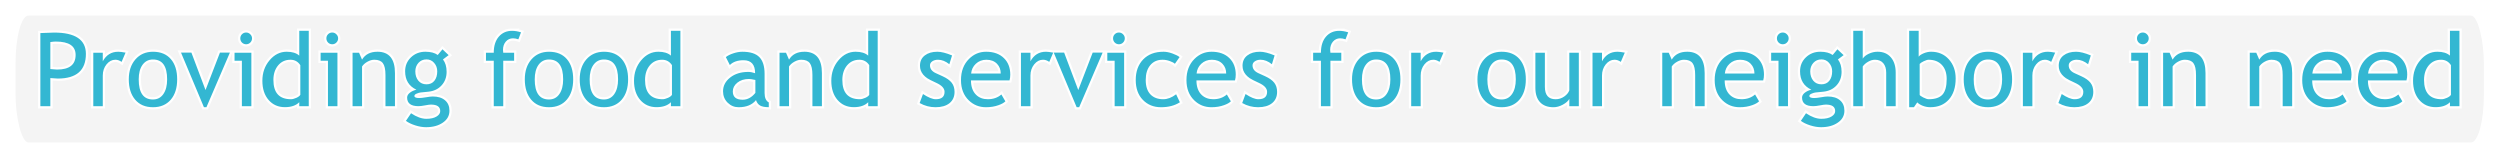 <svg version="1.1" viewBox="0 0 276 17.44" xmlns="http://www.w3.org/2000/svg">
 <defs>
  <filter id="filter2838" x="-.006" y="-.123" width="1.013" height="1.246" style="color-interpolation-filters:sRGB">
   <feGaussianBlur stdDeviation="0.716"/>
  </filter>
  <filter id="filter828" x="-.002" y="-.047" width="1.004" height="1.094" style="color-interpolation-filters:sRGB">
   <feGaussianBlur stdDeviation="0.208"/>
  </filter>
 </defs>
 <rect x="1.719" y="1.719" width="272.5" height="14.01" rx="1.427" ry="5.25" style="fill:#000000;filter:url(#filter2838);opacity:.212;stroke-width:1.071"/>
 <path d="m33.04 3.403v2.739c-0.316-0.287-0.779-0.43-1.389-0.43-0.731 0-1.362 0.314-1.891 0.943-0.529 0.625-0.794 1.38-0.794 2.265 0 0.882 0.23 1.588 0.689 2.117 0.459 0.529 1.058 0.794 1.797 0.794 0.695 0 1.224-0.182 1.588-0.546v0.436h1.047v-8.318zm23.5 0c-0.61 0-1.101 0.215-1.472 0.645-0.371 0.43-0.557 1.022-0.557 1.775h-0.86v0.882h0.86v5.022h1.047v-5.022h1.202v-0.882h-1.202c-0.018-0.107-0.027-0.21-0.027-0.309 0-0.371 0.103-0.678 0.308-0.92 0.209-0.242 0.474-0.364 0.794-0.364 0.184 0 0.382 0.037 0.595 0.11l0.292-0.771c-0.349-0.11-0.676-0.165-0.981-0.165zm17.53 0v2.739c-0.316-0.287-0.779-0.43-1.389-0.43-0.731 0-1.362 0.314-1.891 0.943-0.529 0.625-0.794 1.38-0.794 2.265 0 0.882 0.23 1.588 0.689 2.117 0.459 0.529 1.059 0.794 1.797 0.794 0.695 0 1.224-0.182 1.588-0.546v0.436h1.047v-8.318zm21.78 0v2.739c-0.316-0.287-0.779-0.43-1.389-0.43-0.731 0-1.361 0.314-1.89 0.943-0.529 0.625-0.794 1.38-0.794 2.265 0 0.882 0.23 1.588 0.689 2.117 0.459 0.529 1.058 0.794 1.797 0.794 0.695 0 1.224-0.182 1.588-0.546v0.436h1.047v-8.318zm52.01 0c-0.61 0-1.101 0.215-1.472 0.645s-0.557 1.022-0.557 1.775h-0.86v0.882h0.86v5.022h1.047v-5.022h1.201v-0.882h-1.201c-0.018-0.107-0.028-0.21-0.028-0.309 0-0.371 0.103-0.678 0.309-0.92 0.209-0.242 0.474-0.364 0.794-0.364 0.184 0 0.382 0.037 0.595 0.11l0.292-0.771c-0.349-0.11-0.676-0.165-0.981-0.165zm56.74 0v8.324h1.047v-4.388c0.136-0.198 0.33-0.371 0.584-0.518 0.257-0.151 0.513-0.226 0.766-0.226 0.393 0 0.698 0.127 0.915 0.38 0.217 0.254 0.325 0.601 0.325 1.042v3.71h1.047v-3.71c0-0.713-0.178-1.275-0.535-1.687-0.353-0.412-0.841-0.618-1.466-0.618-0.331 0-0.652 0.074-0.965 0.221-0.309 0.143-0.533 0.323-0.672 0.54v-3.07zm6.174 0v8.434h0.523l0.369-0.535c0.14 0.147 0.344 0.274 0.612 0.38 0.272 0.103 0.547 0.154 0.827 0.154 0.86 0 1.541-0.281 2.045-0.843 0.503-0.566 0.755-1.341 0.755-2.326 0-0.853-0.252-1.558-0.755-2.117-0.5-0.559-1.154-0.838-1.962-0.838-0.265 0-0.535 0.057-0.81 0.171-0.272 0.114-0.458 0.239-0.557 0.375v-2.855zm59.7 0v2.739c-0.316-0.287-0.779-0.43-1.389-0.43-0.731 0-1.361 0.314-1.89 0.943-0.529 0.625-0.794 1.38-0.794 2.265 0 0.882 0.23 1.588 0.689 2.117 0.459 0.529 1.058 0.794 1.797 0.794 0.695 0 1.224-0.182 1.588-0.546v0.436h1.047v-8.318zm-243.3 0.188c-0.18 0-0.333 0.062-0.458 0.187-0.125 0.125-0.187 0.278-0.187 0.458s0.062 0.334 0.187 0.463c0.129 0.125 0.281 0.187 0.458 0.187 0.18 0 0.332-0.062 0.457-0.187 0.129-0.129 0.193-0.283 0.193-0.463 0-0.176-0.064-0.327-0.193-0.452-0.125-0.129-0.277-0.193-0.457-0.193zm9.503 0c-0.18 0-0.332 0.062-0.457 0.187-0.125 0.125-0.188 0.278-0.188 0.458s0.063 0.334 0.188 0.463c0.129 0.125 0.281 0.187 0.457 0.187 0.18 0 0.332-0.062 0.457-0.187 0.129-0.129 0.193-0.283 0.193-0.463 0-0.176-0.065-0.327-0.193-0.452-0.125-0.129-0.277-0.193-0.457-0.193zm86.85 0c-0.18 0-0.332 0.062-0.457 0.187-0.125 0.125-0.188 0.278-0.188 0.458s0.063 0.334 0.188 0.463c0.129 0.125 0.281 0.187 0.457 0.187 0.18 0 0.332-0.062 0.457-0.187 0.129-0.129 0.193-0.283 0.193-0.463 0-0.176-0.065-0.327-0.193-0.452-0.125-0.129-0.277-0.193-0.457-0.193zm73.29 0c-0.18 0-0.332 0.062-0.457 0.187s-0.188 0.278-0.188 0.458 0.063 0.334 0.188 0.463c0.129 0.125 0.281 0.187 0.457 0.187 0.18 0 0.332-0.062 0.457-0.187 0.129-0.129 0.193-0.283 0.193-0.463 0-0.176-0.065-0.327-0.193-0.452-0.125-0.129-0.277-0.193-0.457-0.193zm39.75 0c-0.18 0-0.332 0.062-0.457 0.187-0.125 0.125-0.188 0.278-0.188 0.458s0.063 0.334 0.188 0.463c0.129 0.125 0.281 0.187 0.457 0.187 0.18 0 0.332-0.062 0.457-0.187 0.129-0.129 0.193-0.283 0.193-0.463 0-0.176-0.065-0.327-0.193-0.452-0.125-0.129-0.277-0.193-0.457-0.193zm-230.6 0.005c-0.173 0-0.676 0.019-1.511 0.055v8.075h1.102v-3.109c0.419 0.037 0.691 0.055 0.816 0.055 2.073 0 3.109-0.907 3.109-2.723 0-1.569-1.172-2.354-3.517-2.354zm0.193 0.992c1.459 0 2.188 0.493 2.188 1.477 0 1.077-0.683 1.615-2.051 1.615-0.026 0-0.272-0.018-0.739-0.055v-2.982c0.254-0.037 0.454-0.055 0.601-0.055zm42.69 0.855-0.523 0.628c-0.327-0.239-0.781-0.359-1.362-0.359-0.632 0-1.163 0.206-1.593 0.618s-0.645 0.926-0.645 1.544c0 0.963 0.415 1.639 1.245 2.028-0.29 0.07-0.534 0.184-0.733 0.342-0.195 0.158-0.292 0.334-0.292 0.529 0 0.632 0.419 0.948 1.257 0.948 0.173 0 0.414-0.03 0.722-0.088 0.309-0.059 0.522-0.088 0.639-0.088 0.691 0 1.036 0.238 1.036 0.716 0 0.242-0.138 0.445-0.413 0.607-0.272 0.165-0.645 0.248-1.119 0.248-0.514 0-1.077-0.204-1.687-0.612l-0.568 0.838c0.257 0.195 0.598 0.36 1.02 0.496 0.423 0.136 0.825 0.204 1.207 0.204 0.746 0 1.361-0.167 1.846-0.502 0.489-0.334 0.733-0.773 0.733-1.317 0-0.492-0.164-0.877-0.491-1.152-0.323-0.279-0.775-0.419-1.356-0.419-0.162 0-0.41 0.029-0.744 0.088-0.334 0.055-0.58 0.083-0.739 0.083-0.36 0-0.54-0.075-0.54-0.226 0-0.11 0.086-0.198 0.259-0.265 0.173-0.07 0.31-0.11 0.413-0.121l0.866-0.088c0.603-0.059 1.089-0.29 1.46-0.695 0.371-0.404 0.557-0.904 0.557-1.5 0-0.562-0.134-1.018-0.403-1.367l0.628-0.474zm154 0-0.524 0.628c-0.327-0.239-0.78-0.359-1.361-0.359-0.632 0-1.163 0.206-1.593 0.618s-0.645 0.926-0.645 1.544c0 0.963 0.415 1.639 1.246 2.028-0.29 0.07-0.535 0.184-0.733 0.342-0.195 0.158-0.292 0.334-0.292 0.529 0 0.632 0.419 0.948 1.257 0.948 0.173 0 0.413-0.03 0.722-0.088s0.522-0.088 0.639-0.088c0.691 0 1.037 0.238 1.037 0.716 0 0.242-0.138 0.445-0.413 0.607-0.272 0.165-0.645 0.248-1.119 0.248-0.514 0-1.077-0.204-1.687-0.612l-0.567 0.838c0.257 0.195 0.597 0.36 1.02 0.496 0.423 0.136 0.825 0.204 1.207 0.204 0.746 0 1.361-0.167 1.846-0.502 0.489-0.334 0.733-0.773 0.733-1.317 0-0.492-0.163-0.877-0.49-1.152-0.323-0.279-0.775-0.419-1.356-0.419-0.162 0-0.41 0.029-0.744 0.088-0.334 0.055-0.581 0.083-0.739 0.083-0.36 0-0.54-0.075-0.54-0.226 0-0.11 0.086-0.198 0.259-0.265 0.173-0.07 0.31-0.11 0.413-0.121l0.866-0.088c0.603-0.059 1.09-0.29 1.461-0.695 0.371-0.404 0.557-0.904 0.557-1.5 0-0.562-0.134-1.018-0.403-1.367l0.628-0.474zm-189.8 0.27c-0.753 0-1.321 0.351-1.703 1.053v-0.943h-1.047v5.904h1.047v-3.385c0-0.481 0.138-0.893 0.413-1.235 0.279-0.342 0.605-0.513 0.976-0.513 0.232 0 0.462 0.079 0.689 0.237l0.435-1.02c-0.353-0.066-0.623-0.099-0.81-0.099zm3.842 0c-0.801 0-1.448 0.281-1.94 0.843-0.489 0.559-0.733 1.294-0.733 2.205 0 0.941 0.235 1.688 0.705 2.243 0.47 0.555 1.126 0.833 1.968 0.833 0.823 0 1.474-0.274 1.951-0.821 0.478-0.551 0.717-1.303 0.717-2.255 0-0.955-0.234-1.702-0.7-2.238-0.467-0.54-1.123-0.81-1.968-0.81zm24.77 0c-0.783 0-1.347 0.291-1.692 0.871l-0.331-0.761h-0.716v5.904h1.047v-4.388c0.14-0.209 0.34-0.386 0.601-0.529s0.511-0.215 0.75-0.215c0.445 0 0.76 0.127 0.948 0.38 0.191 0.25 0.287 0.689 0.287 1.317v3.434h1.047v-3.655c0-1.573-0.647-2.36-1.94-2.36zm18.95 0c-0.801 0-1.448 0.281-1.94 0.843-0.489 0.559-0.733 1.294-0.733 2.205 0 0.941 0.235 1.688 0.705 2.243 0.47 0.555 1.126 0.833 1.968 0.833 0.823 0 1.474-0.274 1.951-0.821 0.478-0.551 0.717-1.303 0.717-2.255 0-0.955-0.234-1.702-0.7-2.238-0.467-0.54-1.123-0.81-1.968-0.81zm6.063 0c-0.801 0-1.448 0.281-1.94 0.843-0.489 0.559-0.733 1.294-0.733 2.205 0 0.941 0.235 1.688 0.705 2.243 0.47 0.555 1.126 0.833 1.968 0.833 0.823 0 1.474-0.274 1.951-0.821 0.478-0.551 0.717-1.303 0.717-2.255 0-0.955-0.234-1.702-0.7-2.238-0.467-0.54-1.123-0.81-1.968-0.81zm15.29 0c-0.32 0-0.656 0.059-1.009 0.177-0.349 0.114-0.623 0.252-0.822 0.413l0.441 0.876c0.353-0.353 0.856-0.529 1.51-0.529 0.853 0 1.279 0.477 1.279 1.433-0.279-0.096-0.529-0.143-0.75-0.143-0.812 0-1.481 0.207-2.006 0.623-0.522 0.412-0.783 0.917-0.783 1.516 0 0.5 0.169 0.919 0.507 1.257 0.342 0.334 0.744 0.502 1.207 0.502 0.864 0 1.505-0.263 1.924-0.788 0.092 0.279 0.243 0.479 0.452 0.601 0.213 0.121 0.533 0.182 0.959 0.182v-0.523c-0.309-0.173-0.463-0.518-0.463-1.036v-2.117c0-0.849-0.195-1.468-0.585-1.858-0.386-0.39-1.007-0.585-1.863-0.585zm6.835 0c-0.783 0-1.346 0.291-1.692 0.871l-0.331-0.761h-0.717v5.904h1.047v-4.388c0.14-0.209 0.34-0.386 0.601-0.529s0.511-0.215 0.75-0.215c0.445 0 0.761 0.127 0.948 0.38 0.191 0.25 0.286 0.689 0.286 1.317v3.434h1.047v-3.655c0-1.573-0.647-2.36-1.94-2.36zm14.68 0c-0.57 0-1.031 0.136-1.384 0.408-0.353 0.272-0.529 0.65-0.529 1.135 0 0.187 0.03 0.364 0.088 0.529 0.062 0.162 0.154 0.316 0.275 0.463 0.125 0.143 0.27 0.272 0.436 0.386 0.169 0.114 0.494 0.281 0.976 0.501 0.625 0.279 0.937 0.614 0.937 1.004 0 0.544-0.323 0.816-0.97 0.816-0.356 0-0.827-0.191-1.411-0.573l-0.369 0.992c0.547 0.309 1.132 0.463 1.753 0.463 0.658 0 1.172-0.149 1.543-0.447 0.371-0.301 0.557-0.717 0.557-1.246 0-0.404-0.105-0.741-0.314-1.009s-0.544-0.507-1.004-0.716l-0.749-0.342c-0.43-0.195-0.645-0.481-0.645-0.86 0-0.18 0.084-0.329 0.253-0.447 0.173-0.118 0.384-0.176 0.634-0.176 0.419 0 0.836 0.165 1.251 0.496l0.298-0.97c-0.654-0.272-1.196-0.408-1.626-0.408zm5.38 0c-0.724 0-1.35 0.263-1.879 0.789-0.592 0.588-0.887 1.369-0.887 2.342 0 0.937 0.288 1.683 0.865 2.238 0.518 0.503 1.149 0.755 1.891 0.755 0.514 0 0.981-0.077 1.4-0.232 0.334-0.118 0.582-0.257 0.744-0.419l-0.441-0.755c-0.401 0.349-0.9 0.523-1.499 0.523-0.525 0-0.955-0.161-1.29-0.485-0.379-0.371-0.568-0.902-0.568-1.593h4.256c0.055-0.195 0.083-0.408 0.083-0.639 0-0.753-0.232-1.358-0.695-1.814-0.478-0.474-1.138-0.711-1.979-0.711zm6.604 0c-0.753 0-1.321 0.351-1.703 1.053v-0.943h-1.047v5.904h1.047v-3.385c0-0.481 0.138-0.893 0.413-1.235 0.279-0.342 0.605-0.513 0.976-0.513 0.232 0 0.461 0.079 0.689 0.237l0.436-1.02c-0.353-0.066-0.623-0.099-0.81-0.099zm12.98 0c-0.948 0-1.696 0.285-2.243 0.855-0.544 0.57-0.816 1.325-0.816 2.265 0 0.922 0.263 1.653 0.788 2.194 0.525 0.54 1.191 0.81 1.996 0.81 0.831 0 1.527-0.182 2.089-0.546l-0.413-0.882c-0.478 0.364-0.952 0.546-1.422 0.546-0.606 0-1.08-0.18-1.422-0.54-0.342-0.364-0.513-0.891-0.513-1.582 0-0.695 0.167-1.24 0.502-1.637 0.334-0.401 0.786-0.601 1.356-0.601 0.261 0 0.525 0.048 0.794 0.143 0.272 0.096 0.461 0.197 0.568 0.303l0.518-0.739c-0.169-0.136-0.432-0.268-0.788-0.397-0.356-0.129-0.687-0.193-0.992-0.193zm5.308 0c-0.724 0-1.35 0.263-1.879 0.789-0.592 0.588-0.888 1.369-0.888 2.342 0 0.937 0.289 1.683 0.866 2.238 0.518 0.503 1.149 0.755 1.891 0.755 0.514 0 0.981-0.077 1.4-0.232 0.334-0.118 0.582-0.257 0.744-0.419l-0.441-0.755c-0.401 0.349-0.901 0.523-1.5 0.523-0.525 0-0.955-0.161-1.29-0.485-0.379-0.371-0.567-0.902-0.567-1.593h4.255c0.055-0.195 0.083-0.408 0.083-0.639 0-0.753-0.232-1.358-0.695-1.814-0.478-0.474-1.137-0.711-1.979-0.711zm5.336 0c-0.57 0-1.031 0.136-1.383 0.408-0.353 0.272-0.529 0.65-0.529 1.135 0 0.187 0.03 0.364 0.088 0.529 0.062 0.162 0.154 0.316 0.275 0.463 0.125 0.143 0.27 0.272 0.436 0.386 0.169 0.114 0.494 0.281 0.976 0.501 0.625 0.279 0.937 0.614 0.937 1.004 0 0.544-0.323 0.816-0.97 0.816-0.356 0-0.827-0.191-1.411-0.573l-0.369 0.992c0.547 0.309 1.132 0.463 1.753 0.463 0.658 0 1.172-0.149 1.544-0.447 0.371-0.301 0.557-0.717 0.557-1.246 0-0.404-0.105-0.741-0.314-1.009s-0.544-0.507-1.003-0.716l-0.75-0.342c-0.43-0.195-0.645-0.481-0.645-0.86 0-0.18 0.085-0.329 0.254-0.447 0.173-0.118 0.384-0.176 0.634-0.176 0.419 0 0.836 0.165 1.251 0.496l0.298-0.97c-0.654-0.272-1.196-0.408-1.626-0.408zm12.85 0c-0.801 0-1.448 0.281-1.94 0.843-0.489 0.559-0.733 1.294-0.733 2.205 0 0.941 0.235 1.688 0.705 2.243s1.126 0.833 1.968 0.833c0.823 0 1.474-0.274 1.951-0.821 0.478-0.551 0.717-1.303 0.717-2.255 0-0.955-0.234-1.702-0.7-2.238-0.467-0.54-1.123-0.81-1.968-0.81zm6.609 0c-0.753 0-1.321 0.351-1.703 1.053v-0.943h-1.047v5.904h1.047v-3.385c0-0.481 0.138-0.893 0.413-1.235 0.279-0.342 0.605-0.513 0.976-0.513 0.232 0 0.461 0.079 0.689 0.237l0.436-1.02c-0.353-0.066-0.623-0.099-0.81-0.099zm7.237 0c-0.801 0-1.448 0.281-1.94 0.843-0.489 0.559-0.733 1.294-0.733 2.205 0 0.941 0.235 1.688 0.705 2.243s1.126 0.833 1.968 0.833c0.823 0 1.474-0.274 1.951-0.821 0.478-0.551 0.717-1.303 0.717-2.255 0-0.955-0.234-1.702-0.7-2.238-0.467-0.54-1.123-0.81-1.968-0.81zm12.78 0c-0.753 0-1.321 0.351-1.703 1.053v-0.943h-1.047v5.904h1.047v-3.385c0-0.481 0.138-0.893 0.413-1.235 0.279-0.342 0.605-0.513 0.976-0.513 0.232 0 0.461 0.079 0.689 0.237l0.436-1.02c-0.353-0.066-0.623-0.099-0.81-0.099zm7.689 0c-0.783 0-1.347 0.291-1.692 0.871l-0.331-0.761h-0.716v5.904h1.047v-4.388c0.14-0.209 0.34-0.386 0.601-0.529s0.511-0.215 0.75-0.215c0.445 0 0.76 0.127 0.948 0.38 0.191 0.25 0.287 0.689 0.287 1.317v3.434h1.047v-3.655c0-1.573-0.647-2.36-1.94-2.36zm5.815 0c-0.724 0-1.35 0.263-1.879 0.789-0.592 0.588-0.887 1.369-0.887 2.342 0 0.937 0.288 1.683 0.865 2.238 0.518 0.503 1.149 0.755 1.891 0.755 0.514 0 0.981-0.077 1.4-0.232 0.334-0.118 0.582-0.257 0.744-0.419l-0.441-0.755c-0.401 0.349-0.9 0.523-1.499 0.523-0.525 0-0.955-0.161-1.29-0.485-0.379-0.371-0.568-0.902-0.568-1.593h4.256c0.055-0.195 0.083-0.408 0.083-0.639 0-0.753-0.232-1.358-0.695-1.814-0.478-0.474-1.138-0.711-1.979-0.711zm27.4 0c-0.801 0-1.448 0.281-1.94 0.843-0.489 0.559-0.733 1.294-0.733 2.205 0 0.941 0.235 1.688 0.705 2.243s1.126 0.833 1.968 0.833c0.823 0 1.474-0.274 1.951-0.821 0.478-0.551 0.717-1.303 0.717-2.255 0-0.955-0.234-1.702-0.7-2.238-0.467-0.54-1.123-0.81-1.968-0.81zm6.609 0c-0.753 0-1.321 0.351-1.703 1.053v-0.943h-1.047v5.904h1.047v-3.385c0-0.481 0.138-0.893 0.413-1.235 0.279-0.342 0.605-0.513 0.976-0.513 0.232 0 0.461 0.079 0.689 0.237l0.436-1.02c-0.353-0.066-0.623-0.099-0.81-0.099zm3.12 0c-0.57 0-1.031 0.136-1.383 0.408-0.353 0.272-0.529 0.65-0.529 1.135 0 0.187 0.029 0.364 0.088 0.529 0.062 0.162 0.155 0.316 0.276 0.463 0.125 0.143 0.27 0.272 0.435 0.386 0.169 0.114 0.494 0.281 0.976 0.501 0.625 0.279 0.937 0.614 0.937 1.004 0 0.544-0.324 0.816-0.971 0.816-0.356 0-0.827-0.191-1.411-0.573l-0.369 0.992c0.547 0.309 1.132 0.463 1.753 0.463 0.658 0 1.172-0.149 1.544-0.447 0.371-0.301 0.557-0.717 0.557-1.246 0-0.404-0.105-0.741-0.314-1.009s-0.544-0.507-1.003-0.716l-0.75-0.342c-0.43-0.195-0.645-0.481-0.645-0.86 0-0.18 0.085-0.329 0.254-0.447 0.173-0.118 0.384-0.176 0.634-0.176 0.419 0 0.836 0.165 1.252 0.496l0.298-0.97c-0.654-0.272-1.196-0.408-1.626-0.408zm12.35 0c-0.783 0-1.347 0.291-1.692 0.871l-0.331-0.761h-0.716v5.904h1.047v-4.388c0.14-0.209 0.34-0.386 0.601-0.529s0.511-0.215 0.75-0.215c0.445 0 0.76 0.127 0.948 0.38 0.191 0.25 0.287 0.689 0.287 1.317v3.434h1.047v-3.655c0-1.573-0.647-2.36-1.94-2.36zm9.569 0c-0.783 0-1.346 0.291-1.692 0.871l-0.331-0.761h-0.717v5.904h1.047v-4.388c0.14-0.209 0.34-0.386 0.601-0.529s0.511-0.215 0.75-0.215c0.445 0 0.761 0.127 0.948 0.38 0.191 0.25 0.286 0.689 0.286 1.317v3.434h1.047v-3.655c0-1.573-0.647-2.36-1.94-2.36zm5.816 0c-0.724 0-1.351 0.263-1.88 0.789-0.592 0.588-0.887 1.369-0.887 2.342 0 0.937 0.289 1.683 0.866 2.238 0.518 0.503 1.148 0.755 1.89 0.755 0.514 0 0.982-0.077 1.4-0.232 0.334-0.118 0.582-0.257 0.744-0.419l-0.441-0.755c-0.401 0.349-0.9 0.523-1.499 0.523-0.525 0-0.955-0.161-1.29-0.485-0.379-0.371-0.568-0.902-0.568-1.593h4.256c0.055-0.195 0.083-0.408 0.083-0.639 0-0.753-0.232-1.358-0.695-1.814-0.478-0.474-1.137-0.711-1.979-0.711zm6.152 0c-0.724 0-1.351 0.263-1.88 0.789-0.592 0.588-0.887 1.369-0.887 2.342 0 0.937 0.289 1.683 0.866 2.238 0.518 0.503 1.148 0.755 1.89 0.755 0.514 0 0.982-0.077 1.4-0.232 0.334-0.118 0.582-0.257 0.744-0.419l-0.441-0.755c-0.401 0.349-0.9 0.523-1.499 0.523-0.525 0-0.955-0.161-1.29-0.485-0.379-0.371-0.568-0.902-0.568-1.593h4.256c0.055-0.195 0.083-0.408 0.083-0.639 0-0.753-0.232-1.358-0.695-1.814-0.478-0.474-1.137-0.711-1.979-0.711zm-243.1 0.094 2.53 6.03h0.275l2.591-6.03h-1.097l-1.593 4.134-1.56-4.134zm96.35 0 2.53 6.03h0.275l2.591-6.03h-1.097l-1.593 4.134-1.56-4.134zm-90.44 0.017v0.882h0.81v5.022h1.047v-5.904zm9.503 0v0.882h0.81v5.022h1.047v-5.904zm86.85 0v0.882h0.81v5.022h1.047v-5.904zm47.26 0v3.875c0 0.683 0.171 1.211 0.513 1.582 0.345 0.371 0.842 0.557 1.488 0.557 0.338 0 0.683-0.096 1.036-0.287 0.356-0.195 0.594-0.408 0.711-0.639v0.816h1.047v-5.904h-1.047v4.145c-0.092 0.261-0.281 0.49-0.567 0.689s-0.603 0.298-0.948 0.298c-0.79 0-1.185-0.456-1.185-1.367v-3.765zm26.03 0v0.882h0.81v5.022h1.047v-5.904zm39.75 0v0.882h0.81v5.022h1.047v-5.904zm-188.2 0.733c0.338 0 0.619 0.129 0.843 0.386 0.228 0.257 0.342 0.569 0.342 0.937 0 0.426-0.105 0.772-0.314 1.037-0.209 0.261-0.5 0.391-0.871 0.391-0.379 0-0.68-0.134-0.904-0.403-0.221-0.272-0.331-0.614-0.331-1.025 0-0.367 0.114-0.68 0.342-0.937 0.232-0.257 0.529-0.386 0.893-0.386zm154 0c0.338 0 0.619 0.129 0.843 0.386 0.228 0.257 0.342 0.569 0.342 0.937 0 0.426-0.105 0.772-0.314 1.037-0.209 0.261-0.5 0.391-0.871 0.391-0.379 0-0.68-0.134-0.904-0.403-0.221-0.272-0.331-0.614-0.331-1.025 0-0.367 0.114-0.68 0.342-0.937 0.232-0.257 0.529-0.386 0.893-0.386zm-184.2 0.011c1.044 0 1.565 0.731 1.565 2.194 0 0.687-0.139 1.229-0.419 1.626-0.276 0.397-0.658 0.595-1.147 0.595-1.047 0-1.571-0.741-1.571-2.222 0-0.683 0.141-1.22 0.424-1.61 0.287-0.39 0.669-0.584 1.147-0.584zm43.72 0c1.044 0 1.565 0.731 1.565 2.194 0 0.687-0.139 1.229-0.419 1.626-0.276 0.397-0.658 0.595-1.147 0.595-1.047 0-1.571-0.741-1.571-2.222 0-0.683 0.141-1.22 0.424-1.61 0.287-0.39 0.669-0.584 1.147-0.584zm6.063 0c1.044 0 1.566 0.731 1.566 2.194 0 0.687-0.14 1.229-0.419 1.626-0.276 0.397-0.658 0.595-1.147 0.595-1.047 0-1.571-0.741-1.571-2.222 0-0.683 0.142-1.22 0.425-1.61 0.287-0.39 0.668-0.584 1.146-0.584zm85.26 0c1.044 0 1.566 0.731 1.566 2.194 0 0.687-0.14 1.229-0.419 1.626-0.276 0.397-0.658 0.595-1.147 0.595-1.047 0-1.571-0.741-1.571-2.222 0-0.683 0.142-1.22 0.425-1.61 0.287-0.39 0.668-0.584 1.146-0.584zm13.85 0c1.044 0 1.565 0.731 1.565 2.194 0 0.687-0.139 1.229-0.419 1.626-0.276 0.397-0.658 0.595-1.147 0.595-1.047 0-1.571-0.741-1.571-2.222 0-0.683 0.141-1.22 0.424-1.61 0.287-0.39 0.669-0.584 1.147-0.584zm53.69 0c1.044 0 1.566 0.731 1.566 2.194 0 0.687-0.14 1.229-0.419 1.626-0.276 0.397-0.658 0.595-1.147 0.595-1.047 0-1.571-0.741-1.571-2.222 0-0.683 0.142-1.22 0.425-1.61 0.287-0.39 0.668-0.584 1.146-0.584zm-187.4 0.027c0.459 0 0.821 0.198 1.086 0.595v3.274c-0.059 0.118-0.204 0.23-0.436 0.336-0.232 0.103-0.43 0.154-0.595 0.154-1.294 0-1.94-0.711-1.94-2.133 0-0.647 0.172-1.179 0.518-1.598 0.349-0.419 0.805-0.628 1.367-0.628zm41.03 0c0.459 0 0.822 0.198 1.086 0.595v3.274c-0.059 0.118-0.204 0.23-0.436 0.336-0.232 0.103-0.43 0.154-0.595 0.154-1.294 0-1.94-0.711-1.94-2.133 0-0.647 0.173-1.179 0.518-1.598 0.349-0.419 0.805-0.628 1.367-0.628zm21.78 0c0.459 0 0.821 0.198 1.086 0.595v3.274c-0.059 0.118-0.204 0.23-0.435 0.336-0.232 0.103-0.43 0.154-0.595 0.154-1.294 0-1.94-0.711-1.94-2.133 0-0.647 0.173-1.179 0.518-1.598 0.349-0.419 0.805-0.628 1.367-0.628zm14.02 0c0.5 0 0.895 0.154 1.185 0.463 0.265 0.283 0.397 0.636 0.397 1.058h-3.269c0.04-0.426 0.211-0.783 0.513-1.069 0.316-0.301 0.707-0.452 1.174-0.452zm24.89 0c0.5 0 0.895 0.154 1.185 0.463 0.265 0.283 0.397 0.636 0.397 1.058h-3.269c0.04-0.426 0.211-0.783 0.513-1.069 0.316-0.301 0.707-0.452 1.174-0.452zm58.32 0c0.5 0 0.895 0.154 1.185 0.463 0.265 0.283 0.397 0.636 0.397 1.058h-3.269c0.04-0.426 0.211-0.783 0.513-1.069 0.316-0.301 0.707-0.452 1.174-0.452zm20.81 0c0.61 0 1.095 0.187 1.455 0.562 0.36 0.375 0.54 0.896 0.54 1.565 0 0.805-0.154 1.378-0.463 1.72-0.309 0.342-0.819 0.513-1.532 0.513-0.136 0-0.334-0.066-0.595-0.198-0.261-0.136-0.392-0.233-0.392-0.292v-3.407c0.07-0.088 0.219-0.187 0.447-0.298 0.232-0.11 0.412-0.165 0.54-0.165zm44.05 0c0.5 0 0.895 0.154 1.185 0.463 0.265 0.283 0.397 0.636 0.397 1.058h-3.269c0.04-0.426 0.211-0.783 0.513-1.069 0.316-0.301 0.707-0.452 1.174-0.452zm6.152 0c0.5 0 0.895 0.154 1.185 0.463 0.265 0.283 0.397 0.636 0.397 1.058h-3.269c0.04-0.426 0.211-0.783 0.513-1.069 0.316-0.301 0.707-0.452 1.174-0.452zm6.377 0c0.459 0 0.821 0.198 1.086 0.595v3.274c-0.059 0.118-0.204 0.23-0.435 0.336-0.232 0.103-0.43 0.154-0.595 0.154-1.294 0-1.94-0.711-1.94-2.133 0-0.647 0.173-1.179 0.518-1.598 0.349-0.419 0.805-0.628 1.367-0.628zm-186.8 2.122c0.132 0 0.364 0.037 0.695 0.11v1.428c-0.408 0.503-0.876 0.755-1.406 0.755-0.724 0-1.086-0.307-1.086-0.92 0-0.371 0.167-0.693 0.501-0.965 0.334-0.272 0.766-0.408 1.296-0.408z" style="fill:#ffffff;filter:url(#filter828);stroke-width:.5;stroke:#ffffff"/>
 <path d="m33.04 3.403v2.739c-0.316-0.287-0.779-0.43-1.389-0.43-0.731 0-1.362 0.314-1.891 0.943-0.529 0.625-0.794 1.38-0.794 2.265 0 0.882 0.23 1.588 0.689 2.117 0.459 0.529 1.058 0.794 1.797 0.794 0.695 0 1.224-0.182 1.588-0.546v0.436h1.047v-8.318zm23.5 0c-0.61 0-1.101 0.215-1.472 0.645-0.371 0.43-0.557 1.022-0.557 1.775h-0.86v0.882h0.86v5.022h1.047v-5.022h1.202v-0.882h-1.202c-0.018-0.107-0.027-0.21-0.027-0.309 0-0.371 0.103-0.678 0.308-0.92 0.209-0.242 0.474-0.364 0.794-0.364 0.184 0 0.382 0.037 0.595 0.11l0.292-0.771c-0.349-0.11-0.676-0.165-0.981-0.165zm17.53 0v2.739c-0.316-0.287-0.779-0.43-1.389-0.43-0.731 0-1.362 0.314-1.891 0.943-0.529 0.625-0.794 1.38-0.794 2.265 0 0.882 0.23 1.588 0.689 2.117 0.459 0.529 1.059 0.794 1.797 0.794 0.695 0 1.224-0.182 1.588-0.546v0.436h1.047v-8.318zm21.78 0v2.739c-0.316-0.287-0.779-0.43-1.389-0.43-0.731 0-1.361 0.314-1.89 0.943-0.529 0.625-0.794 1.38-0.794 2.265 0 0.882 0.23 1.588 0.689 2.117 0.459 0.529 1.058 0.794 1.797 0.794 0.695 0 1.224-0.182 1.588-0.546v0.436h1.047v-8.318zm52.01 0c-0.61 0-1.101 0.215-1.472 0.645s-0.557 1.022-0.557 1.775h-0.86v0.882h0.86v5.022h1.047v-5.022h1.201v-0.882h-1.201c-0.018-0.107-0.028-0.21-0.028-0.309 0-0.371 0.103-0.678 0.309-0.92 0.209-0.242 0.474-0.364 0.794-0.364 0.184 0 0.382 0.037 0.595 0.11l0.292-0.771c-0.349-0.11-0.676-0.165-0.981-0.165zm56.74 0v8.324h1.047v-4.388c0.136-0.198 0.33-0.371 0.584-0.518 0.257-0.151 0.513-0.226 0.766-0.226 0.393 0 0.698 0.127 0.915 0.38 0.217 0.254 0.325 0.601 0.325 1.042v3.71h1.047v-3.71c0-0.713-0.178-1.275-0.535-1.687-0.353-0.412-0.841-0.618-1.466-0.618-0.331 0-0.652 0.074-0.965 0.221-0.309 0.143-0.533 0.323-0.672 0.54v-3.07zm6.174 0v8.434h0.523l0.369-0.535c0.14 0.147 0.344 0.274 0.612 0.38 0.272 0.103 0.547 0.154 0.827 0.154 0.86 0 1.541-0.281 2.045-0.843 0.503-0.566 0.755-1.341 0.755-2.326 0-0.853-0.252-1.558-0.755-2.117-0.5-0.559-1.154-0.838-1.962-0.838-0.265 0-0.535 0.057-0.81 0.171-0.272 0.114-0.458 0.239-0.557 0.375v-2.855zm59.7 0v2.739c-0.316-0.287-0.779-0.43-1.389-0.43-0.731 0-1.361 0.314-1.89 0.943-0.529 0.625-0.794 1.38-0.794 2.265 0 0.882 0.23 1.588 0.689 2.117 0.459 0.529 1.058 0.794 1.797 0.794 0.695 0 1.224-0.182 1.588-0.546v0.436h1.047v-8.318zm-243.3 0.188c-0.18 0-0.333 0.062-0.458 0.187-0.125 0.125-0.187 0.278-0.187 0.458s0.062 0.334 0.187 0.463c0.129 0.125 0.281 0.187 0.458 0.187 0.18 0 0.332-0.062 0.457-0.187 0.129-0.129 0.193-0.283 0.193-0.463 0-0.176-0.064-0.327-0.193-0.452-0.125-0.129-0.277-0.193-0.457-0.193zm9.503 0c-0.18 0-0.332 0.062-0.457 0.187-0.125 0.125-0.188 0.278-0.188 0.458s0.063 0.334 0.188 0.463c0.129 0.125 0.281 0.187 0.457 0.187 0.18 0 0.332-0.062 0.457-0.187 0.129-0.129 0.193-0.283 0.193-0.463 0-0.176-0.065-0.327-0.193-0.452-0.125-0.129-0.277-0.193-0.457-0.193zm86.85 0c-0.18 0-0.332 0.062-0.457 0.187-0.125 0.125-0.188 0.278-0.188 0.458s0.063 0.334 0.188 0.463c0.129 0.125 0.281 0.187 0.457 0.187 0.18 0 0.332-0.062 0.457-0.187 0.129-0.129 0.193-0.283 0.193-0.463 0-0.176-0.065-0.327-0.193-0.452-0.125-0.129-0.277-0.193-0.457-0.193zm73.29 0c-0.18 0-0.332 0.062-0.457 0.187s-0.188 0.278-0.188 0.458 0.063 0.334 0.188 0.463c0.129 0.125 0.281 0.187 0.457 0.187 0.18 0 0.332-0.062 0.457-0.187 0.129-0.129 0.193-0.283 0.193-0.463 0-0.176-0.065-0.327-0.193-0.452-0.125-0.129-0.277-0.193-0.457-0.193zm39.75 0c-0.18 0-0.332 0.062-0.457 0.187-0.125 0.125-0.188 0.278-0.188 0.458s0.063 0.334 0.188 0.463c0.129 0.125 0.281 0.187 0.457 0.187 0.18 0 0.332-0.062 0.457-0.187 0.129-0.129 0.193-0.283 0.193-0.463 0-0.176-0.065-0.327-0.193-0.452-0.125-0.129-0.277-0.193-0.457-0.193zm-230.6 0.005c-0.173 0-0.676 0.019-1.511 0.055v8.075h1.102v-3.109c0.419 0.037 0.691 0.055 0.816 0.055 2.073 0 3.109-0.907 3.109-2.723 0-1.569-1.172-2.354-3.517-2.354zm0.193 0.992c1.459 0 2.188 0.493 2.188 1.477 0 1.077-0.683 1.615-2.051 1.615-0.026 0-0.272-0.018-0.739-0.055v-2.982c0.254-0.037 0.454-0.055 0.601-0.055zm42.69 0.855-0.523 0.628c-0.327-0.239-0.781-0.359-1.362-0.359-0.632 0-1.163 0.206-1.593 0.618s-0.645 0.926-0.645 1.544c0 0.963 0.415 1.639 1.245 2.028-0.29 0.07-0.534 0.184-0.733 0.342-0.195 0.158-0.292 0.334-0.292 0.529 0 0.632 0.419 0.948 1.257 0.948 0.173 0 0.414-0.03 0.722-0.088 0.309-0.059 0.522-0.088 0.639-0.088 0.691 0 1.036 0.238 1.036 0.716 0 0.242-0.138 0.445-0.413 0.607-0.272 0.165-0.645 0.248-1.119 0.248-0.514 0-1.077-0.204-1.687-0.612l-0.568 0.838c0.257 0.195 0.598 0.36 1.02 0.496 0.423 0.136 0.825 0.204 1.207 0.204 0.746 0 1.361-0.167 1.846-0.502 0.489-0.334 0.733-0.773 0.733-1.317 0-0.492-0.164-0.877-0.491-1.152-0.323-0.279-0.775-0.419-1.356-0.419-0.162 0-0.41 0.029-0.744 0.088-0.334 0.055-0.58 0.083-0.739 0.083-0.36 0-0.54-0.075-0.54-0.226 0-0.11 0.086-0.198 0.259-0.265 0.173-0.07 0.31-0.11 0.413-0.121l0.866-0.088c0.603-0.059 1.089-0.29 1.46-0.695 0.371-0.404 0.557-0.904 0.557-1.5 0-0.562-0.134-1.018-0.403-1.367l0.628-0.474zm154 0-0.524 0.628c-0.327-0.239-0.78-0.359-1.361-0.359-0.632 0-1.163 0.206-1.593 0.618s-0.645 0.926-0.645 1.544c0 0.963 0.415 1.639 1.246 2.028-0.29 0.07-0.535 0.184-0.733 0.342-0.195 0.158-0.292 0.334-0.292 0.529 0 0.632 0.419 0.948 1.257 0.948 0.173 0 0.413-0.03 0.722-0.088s0.522-0.088 0.639-0.088c0.691 0 1.037 0.238 1.037 0.716 0 0.242-0.138 0.445-0.413 0.607-0.272 0.165-0.645 0.248-1.119 0.248-0.514 0-1.077-0.204-1.687-0.612l-0.567 0.838c0.257 0.195 0.597 0.36 1.02 0.496 0.423 0.136 0.825 0.204 1.207 0.204 0.746 0 1.361-0.167 1.846-0.502 0.489-0.334 0.733-0.773 0.733-1.317 0-0.492-0.163-0.877-0.49-1.152-0.323-0.279-0.775-0.419-1.356-0.419-0.162 0-0.41 0.029-0.744 0.088-0.334 0.055-0.581 0.083-0.739 0.083-0.36 0-0.54-0.075-0.54-0.226 0-0.11 0.086-0.198 0.259-0.265 0.173-0.07 0.31-0.11 0.413-0.121l0.866-0.088c0.603-0.059 1.09-0.29 1.461-0.695 0.371-0.404 0.557-0.904 0.557-1.5 0-0.562-0.134-1.018-0.403-1.367l0.628-0.474zm-189.8 0.27c-0.753 0-1.321 0.351-1.703 1.053v-0.943h-1.047v5.904h1.047v-3.385c0-0.481 0.138-0.893 0.413-1.235 0.279-0.342 0.605-0.513 0.976-0.513 0.232 0 0.462 0.079 0.689 0.237l0.435-1.02c-0.353-0.066-0.623-0.099-0.81-0.099zm3.842 0c-0.801 0-1.448 0.281-1.94 0.843-0.489 0.559-0.733 1.294-0.733 2.205 0 0.941 0.235 1.688 0.705 2.243 0.47 0.555 1.126 0.833 1.968 0.833 0.823 0 1.474-0.274 1.951-0.821 0.478-0.551 0.717-1.303 0.717-2.255 0-0.955-0.234-1.702-0.7-2.238-0.467-0.54-1.123-0.81-1.968-0.81zm24.77 0c-0.783 0-1.347 0.291-1.692 0.871l-0.331-0.761h-0.716v5.904h1.047v-4.388c0.14-0.209 0.34-0.386 0.601-0.529s0.511-0.215 0.75-0.215c0.445 0 0.76 0.127 0.948 0.38 0.191 0.25 0.287 0.689 0.287 1.317v3.434h1.047v-3.655c0-1.573-0.647-2.36-1.94-2.36zm18.95 0c-0.801 0-1.448 0.281-1.94 0.843-0.489 0.559-0.733 1.294-0.733 2.205 0 0.941 0.235 1.688 0.705 2.243 0.47 0.555 1.126 0.833 1.968 0.833 0.823 0 1.474-0.274 1.951-0.821 0.478-0.551 0.717-1.303 0.717-2.255 0-0.955-0.234-1.702-0.7-2.238-0.467-0.54-1.123-0.81-1.968-0.81zm6.063 0c-0.801 0-1.448 0.281-1.94 0.843-0.489 0.559-0.733 1.294-0.733 2.205 0 0.941 0.235 1.688 0.705 2.243 0.47 0.555 1.126 0.833 1.968 0.833 0.823 0 1.474-0.274 1.951-0.821 0.478-0.551 0.717-1.303 0.717-2.255 0-0.955-0.234-1.702-0.7-2.238-0.467-0.54-1.123-0.81-1.968-0.81zm15.29 0c-0.32 0-0.656 0.059-1.009 0.177-0.349 0.114-0.623 0.252-0.822 0.413l0.441 0.876c0.353-0.353 0.856-0.529 1.51-0.529 0.853 0 1.279 0.477 1.279 1.433-0.279-0.096-0.529-0.143-0.75-0.143-0.812 0-1.481 0.207-2.006 0.623-0.522 0.412-0.783 0.917-0.783 1.516 0 0.5 0.169 0.919 0.507 1.257 0.342 0.334 0.744 0.502 1.207 0.502 0.864 0 1.505-0.263 1.924-0.788 0.092 0.279 0.243 0.479 0.452 0.601 0.213 0.121 0.533 0.182 0.959 0.182v-0.523c-0.309-0.173-0.463-0.518-0.463-1.036v-2.117c0-0.849-0.195-1.468-0.585-1.858-0.386-0.39-1.007-0.585-1.863-0.585zm6.835 0c-0.783 0-1.346 0.291-1.692 0.871l-0.331-0.761h-0.717v5.904h1.047v-4.388c0.14-0.209 0.34-0.386 0.601-0.529s0.511-0.215 0.75-0.215c0.445 0 0.761 0.127 0.948 0.38 0.191 0.25 0.286 0.689 0.286 1.317v3.434h1.047v-3.655c0-1.573-0.647-2.36-1.94-2.36zm14.68 0c-0.57 0-1.031 0.136-1.384 0.408-0.353 0.272-0.529 0.65-0.529 1.135 0 0.187 0.03 0.364 0.088 0.529 0.062 0.162 0.154 0.316 0.275 0.463 0.125 0.143 0.27 0.272 0.436 0.386 0.169 0.114 0.494 0.281 0.976 0.501 0.625 0.279 0.937 0.614 0.937 1.004 0 0.544-0.323 0.816-0.97 0.816-0.356 0-0.827-0.191-1.411-0.573l-0.369 0.992c0.547 0.309 1.132 0.463 1.753 0.463 0.658 0 1.172-0.149 1.543-0.447 0.371-0.301 0.557-0.717 0.557-1.246 0-0.404-0.105-0.741-0.314-1.009s-0.544-0.507-1.004-0.716l-0.749-0.342c-0.43-0.195-0.645-0.481-0.645-0.86 0-0.18 0.084-0.329 0.253-0.447 0.173-0.118 0.384-0.176 0.634-0.176 0.419 0 0.836 0.165 1.251 0.496l0.298-0.97c-0.654-0.272-1.196-0.408-1.626-0.408zm5.38 0c-0.724 0-1.35 0.263-1.879 0.789-0.592 0.588-0.887 1.369-0.887 2.342 0 0.937 0.288 1.683 0.865 2.238 0.518 0.503 1.149 0.755 1.891 0.755 0.514 0 0.981-0.077 1.4-0.232 0.334-0.118 0.582-0.257 0.744-0.419l-0.441-0.755c-0.401 0.349-0.9 0.523-1.499 0.523-0.525 0-0.955-0.161-1.29-0.485-0.379-0.371-0.568-0.902-0.568-1.593h4.256c0.055-0.195 0.083-0.408 0.083-0.639 0-0.753-0.232-1.358-0.695-1.814-0.478-0.474-1.138-0.711-1.979-0.711zm6.604 0c-0.753 0-1.321 0.351-1.703 1.053v-0.943h-1.047v5.904h1.047v-3.385c0-0.481 0.138-0.893 0.413-1.235 0.279-0.342 0.605-0.513 0.976-0.513 0.232 0 0.461 0.079 0.689 0.237l0.436-1.02c-0.353-0.066-0.623-0.099-0.81-0.099zm12.98 0c-0.948 0-1.696 0.285-2.243 0.855-0.544 0.57-0.816 1.325-0.816 2.265 0 0.922 0.263 1.653 0.788 2.194 0.525 0.54 1.191 0.81 1.996 0.81 0.831 0 1.527-0.182 2.089-0.546l-0.413-0.882c-0.478 0.364-0.952 0.546-1.422 0.546-0.606 0-1.08-0.18-1.422-0.54-0.342-0.364-0.513-0.891-0.513-1.582 0-0.695 0.167-1.24 0.502-1.637 0.334-0.401 0.786-0.601 1.356-0.601 0.261 0 0.525 0.048 0.794 0.143 0.272 0.096 0.461 0.197 0.568 0.303l0.518-0.739c-0.169-0.136-0.432-0.268-0.788-0.397-0.356-0.129-0.687-0.193-0.992-0.193zm5.308 0c-0.724 0-1.35 0.263-1.879 0.789-0.592 0.588-0.888 1.369-0.888 2.342 0 0.937 0.289 1.683 0.866 2.238 0.518 0.503 1.149 0.755 1.891 0.755 0.514 0 0.981-0.077 1.4-0.232 0.334-0.118 0.582-0.257 0.744-0.419l-0.441-0.755c-0.401 0.349-0.901 0.523-1.5 0.523-0.525 0-0.955-0.161-1.29-0.485-0.379-0.371-0.567-0.902-0.567-1.593h4.255c0.055-0.195 0.083-0.408 0.083-0.639 0-0.753-0.232-1.358-0.695-1.814-0.478-0.474-1.137-0.711-1.979-0.711zm5.336 0c-0.57 0-1.031 0.136-1.383 0.408-0.353 0.272-0.529 0.65-0.529 1.135 0 0.187 0.03 0.364 0.088 0.529 0.062 0.162 0.154 0.316 0.275 0.463 0.125 0.143 0.27 0.272 0.436 0.386 0.169 0.114 0.494 0.281 0.976 0.501 0.625 0.279 0.937 0.614 0.937 1.004 0 0.544-0.323 0.816-0.97 0.816-0.356 0-0.827-0.191-1.411-0.573l-0.369 0.992c0.547 0.309 1.132 0.463 1.753 0.463 0.658 0 1.172-0.149 1.544-0.447 0.371-0.301 0.557-0.717 0.557-1.246 0-0.404-0.105-0.741-0.314-1.009s-0.544-0.507-1.003-0.716l-0.75-0.342c-0.43-0.195-0.645-0.481-0.645-0.86 0-0.18 0.085-0.329 0.254-0.447 0.173-0.118 0.384-0.176 0.634-0.176 0.419 0 0.836 0.165 1.251 0.496l0.298-0.97c-0.654-0.272-1.196-0.408-1.626-0.408zm12.85 0c-0.801 0-1.448 0.281-1.94 0.843-0.489 0.559-0.733 1.294-0.733 2.205 0 0.941 0.235 1.688 0.705 2.243s1.126 0.833 1.968 0.833c0.823 0 1.474-0.274 1.951-0.821 0.478-0.551 0.717-1.303 0.717-2.255 0-0.955-0.234-1.702-0.7-2.238-0.467-0.54-1.123-0.81-1.968-0.81zm6.609 0c-0.753 0-1.321 0.351-1.703 1.053v-0.943h-1.047v5.904h1.047v-3.385c0-0.481 0.138-0.893 0.413-1.235 0.279-0.342 0.605-0.513 0.976-0.513 0.232 0 0.461 0.079 0.689 0.237l0.436-1.02c-0.353-0.066-0.623-0.099-0.81-0.099zm7.237 0c-0.801 0-1.448 0.281-1.94 0.843-0.489 0.559-0.733 1.294-0.733 2.205 0 0.941 0.235 1.688 0.705 2.243s1.126 0.833 1.968 0.833c0.823 0 1.474-0.274 1.951-0.821 0.478-0.551 0.717-1.303 0.717-2.255 0-0.955-0.234-1.702-0.7-2.238-0.467-0.54-1.123-0.81-1.968-0.81zm12.78 0c-0.753 0-1.321 0.351-1.703 1.053v-0.943h-1.047v5.904h1.047v-3.385c0-0.481 0.138-0.893 0.413-1.235 0.279-0.342 0.605-0.513 0.976-0.513 0.232 0 0.461 0.079 0.689 0.237l0.436-1.02c-0.353-0.066-0.623-0.099-0.81-0.099zm7.689 0c-0.783 0-1.347 0.291-1.692 0.871l-0.331-0.761h-0.716v5.904h1.047v-4.388c0.14-0.209 0.34-0.386 0.601-0.529s0.511-0.215 0.75-0.215c0.445 0 0.76 0.127 0.948 0.38 0.191 0.25 0.287 0.689 0.287 1.317v3.434h1.047v-3.655c0-1.573-0.647-2.36-1.94-2.36zm5.815 0c-0.724 0-1.35 0.263-1.879 0.789-0.592 0.588-0.887 1.369-0.887 2.342 0 0.937 0.288 1.683 0.865 2.238 0.518 0.503 1.149 0.755 1.891 0.755 0.514 0 0.981-0.077 1.4-0.232 0.334-0.118 0.582-0.257 0.744-0.419l-0.441-0.755c-0.401 0.349-0.9 0.523-1.499 0.523-0.525 0-0.955-0.161-1.29-0.485-0.379-0.371-0.568-0.902-0.568-1.593h4.256c0.055-0.195 0.083-0.408 0.083-0.639 0-0.753-0.232-1.358-0.695-1.814-0.478-0.474-1.138-0.711-1.979-0.711zm27.4 0c-0.801 0-1.448 0.281-1.94 0.843-0.489 0.559-0.733 1.294-0.733 2.205 0 0.941 0.235 1.688 0.705 2.243s1.126 0.833 1.968 0.833c0.823 0 1.474-0.274 1.951-0.821 0.478-0.551 0.717-1.303 0.717-2.255 0-0.955-0.234-1.702-0.7-2.238-0.467-0.54-1.123-0.81-1.968-0.81zm6.609 0c-0.753 0-1.321 0.351-1.703 1.053v-0.943h-1.047v5.904h1.047v-3.385c0-0.481 0.138-0.893 0.413-1.235 0.279-0.342 0.605-0.513 0.976-0.513 0.232 0 0.461 0.079 0.689 0.237l0.436-1.02c-0.353-0.066-0.623-0.099-0.81-0.099zm3.12 0c-0.57 0-1.031 0.136-1.383 0.408-0.353 0.272-0.529 0.65-0.529 1.135 0 0.187 0.029 0.364 0.088 0.529 0.062 0.162 0.155 0.316 0.276 0.463 0.125 0.143 0.27 0.272 0.435 0.386 0.169 0.114 0.494 0.281 0.976 0.501 0.625 0.279 0.937 0.614 0.937 1.004 0 0.544-0.324 0.816-0.971 0.816-0.356 0-0.827-0.191-1.411-0.573l-0.369 0.992c0.547 0.309 1.132 0.463 1.753 0.463 0.658 0 1.172-0.149 1.544-0.447 0.371-0.301 0.557-0.717 0.557-1.246 0-0.404-0.105-0.741-0.314-1.009s-0.544-0.507-1.003-0.716l-0.75-0.342c-0.43-0.195-0.645-0.481-0.645-0.86 0-0.18 0.085-0.329 0.254-0.447 0.173-0.118 0.384-0.176 0.634-0.176 0.419 0 0.836 0.165 1.252 0.496l0.298-0.97c-0.654-0.272-1.196-0.408-1.626-0.408zm12.35 0c-0.783 0-1.347 0.291-1.692 0.871l-0.331-0.761h-0.716v5.904h1.047v-4.388c0.14-0.209 0.34-0.386 0.601-0.529s0.511-0.215 0.75-0.215c0.445 0 0.76 0.127 0.948 0.38 0.191 0.25 0.287 0.689 0.287 1.317v3.434h1.047v-3.655c0-1.573-0.647-2.36-1.94-2.36zm9.569 0c-0.783 0-1.346 0.291-1.692 0.871l-0.331-0.761h-0.717v5.904h1.047v-4.388c0.14-0.209 0.34-0.386 0.601-0.529s0.511-0.215 0.75-0.215c0.445 0 0.761 0.127 0.948 0.38 0.191 0.25 0.286 0.689 0.286 1.317v3.434h1.047v-3.655c0-1.573-0.647-2.36-1.94-2.36zm5.816 0c-0.724 0-1.351 0.263-1.88 0.789-0.592 0.588-0.887 1.369-0.887 2.342 0 0.937 0.289 1.683 0.866 2.238 0.518 0.503 1.148 0.755 1.89 0.755 0.514 0 0.982-0.077 1.4-0.232 0.334-0.118 0.582-0.257 0.744-0.419l-0.441-0.755c-0.401 0.349-0.9 0.523-1.499 0.523-0.525 0-0.955-0.161-1.29-0.485-0.379-0.371-0.568-0.902-0.568-1.593h4.256c0.055-0.195 0.083-0.408 0.083-0.639 0-0.753-0.232-1.358-0.695-1.814-0.478-0.474-1.137-0.711-1.979-0.711zm6.152 0c-0.724 0-1.351 0.263-1.88 0.789-0.592 0.588-0.887 1.369-0.887 2.342 0 0.937 0.289 1.683 0.866 2.238 0.518 0.503 1.148 0.755 1.89 0.755 0.514 0 0.982-0.077 1.4-0.232 0.334-0.118 0.582-0.257 0.744-0.419l-0.441-0.755c-0.401 0.349-0.9 0.523-1.499 0.523-0.525 0-0.955-0.161-1.29-0.485-0.379-0.371-0.568-0.902-0.568-1.593h4.256c0.055-0.195 0.083-0.408 0.083-0.639 0-0.753-0.232-1.358-0.695-1.814-0.478-0.474-1.137-0.711-1.979-0.711zm-243.1 0.094 2.53 6.03h0.275l2.591-6.03h-1.097l-1.593 4.134-1.56-4.134zm96.35 0 2.53 6.03h0.275l2.591-6.03h-1.097l-1.593 4.134-1.56-4.134zm-90.44 0.017v0.882h0.81v5.022h1.047v-5.904zm9.503 0v0.882h0.81v5.022h1.047v-5.904zm86.85 0v0.882h0.81v5.022h1.047v-5.904zm47.26 0v3.875c0 0.683 0.171 1.211 0.513 1.582 0.345 0.371 0.842 0.557 1.488 0.557 0.338 0 0.683-0.096 1.036-0.287 0.356-0.195 0.594-0.408 0.711-0.639v0.816h1.047v-5.904h-1.047v4.145c-0.092 0.261-0.281 0.49-0.567 0.689s-0.603 0.298-0.948 0.298c-0.79 0-1.185-0.456-1.185-1.367v-3.765zm26.03 0v0.882h0.81v5.022h1.047v-5.904zm39.75 0v0.882h0.81v5.022h1.047v-5.904zm-188.2 0.733c0.338 0 0.619 0.129 0.843 0.386 0.228 0.257 0.342 0.569 0.342 0.937 0 0.426-0.105 0.772-0.314 1.037-0.209 0.261-0.5 0.391-0.871 0.391-0.379 0-0.68-0.134-0.904-0.403-0.221-0.272-0.331-0.614-0.331-1.025 0-0.367 0.114-0.68 0.342-0.937 0.232-0.257 0.529-0.386 0.893-0.386zm154 0c0.338 0 0.619 0.129 0.843 0.386 0.228 0.257 0.342 0.569 0.342 0.937 0 0.426-0.105 0.772-0.314 1.037-0.209 0.261-0.5 0.391-0.871 0.391-0.379 0-0.68-0.134-0.904-0.403-0.221-0.272-0.331-0.614-0.331-1.025 0-0.367 0.114-0.68 0.342-0.937 0.232-0.257 0.529-0.386 0.893-0.386zm-184.2 0.011c1.044 0 1.565 0.731 1.565 2.194 0 0.687-0.139 1.229-0.419 1.626-0.276 0.397-0.658 0.595-1.147 0.595-1.047 0-1.571-0.741-1.571-2.222 0-0.683 0.141-1.22 0.424-1.61 0.287-0.39 0.669-0.584 1.147-0.584zm43.72 0c1.044 0 1.565 0.731 1.565 2.194 0 0.687-0.139 1.229-0.419 1.626-0.276 0.397-0.658 0.595-1.147 0.595-1.047 0-1.571-0.741-1.571-2.222 0-0.683 0.141-1.22 0.424-1.61 0.287-0.39 0.669-0.584 1.147-0.584zm6.063 0c1.044 0 1.566 0.731 1.566 2.194 0 0.687-0.14 1.229-0.419 1.626-0.276 0.397-0.658 0.595-1.147 0.595-1.047 0-1.571-0.741-1.571-2.222 0-0.683 0.142-1.22 0.425-1.61 0.287-0.39 0.668-0.584 1.146-0.584zm85.26 0c1.044 0 1.566 0.731 1.566 2.194 0 0.687-0.14 1.229-0.419 1.626-0.276 0.397-0.658 0.595-1.147 0.595-1.047 0-1.571-0.741-1.571-2.222 0-0.683 0.142-1.22 0.425-1.61 0.287-0.39 0.668-0.584 1.146-0.584zm13.85 0c1.044 0 1.565 0.731 1.565 2.194 0 0.687-0.139 1.229-0.419 1.626-0.276 0.397-0.658 0.595-1.147 0.595-1.047 0-1.571-0.741-1.571-2.222 0-0.683 0.141-1.22 0.424-1.61 0.287-0.39 0.669-0.584 1.147-0.584zm53.69 0c1.044 0 1.566 0.731 1.566 2.194 0 0.687-0.14 1.229-0.419 1.626-0.276 0.397-0.658 0.595-1.147 0.595-1.047 0-1.571-0.741-1.571-2.222 0-0.683 0.142-1.22 0.425-1.61 0.287-0.39 0.668-0.584 1.146-0.584zm-187.4 0.027c0.459 0 0.821 0.198 1.086 0.595v3.274c-0.059 0.118-0.204 0.23-0.436 0.336-0.232 0.103-0.43 0.154-0.595 0.154-1.294 0-1.94-0.711-1.94-2.133 0-0.647 0.172-1.179 0.518-1.598 0.349-0.419 0.805-0.628 1.367-0.628zm41.03 0c0.459 0 0.822 0.198 1.086 0.595v3.274c-0.059 0.118-0.204 0.23-0.436 0.336-0.232 0.103-0.43 0.154-0.595 0.154-1.294 0-1.94-0.711-1.94-2.133 0-0.647 0.173-1.179 0.518-1.598 0.349-0.419 0.805-0.628 1.367-0.628zm21.78 0c0.459 0 0.821 0.198 1.086 0.595v3.274c-0.059 0.118-0.204 0.23-0.435 0.336-0.232 0.103-0.43 0.154-0.595 0.154-1.294 0-1.94-0.711-1.94-2.133 0-0.647 0.173-1.179 0.518-1.598 0.349-0.419 0.805-0.628 1.367-0.628zm14.02 0c0.5 0 0.895 0.154 1.185 0.463 0.265 0.283 0.397 0.636 0.397 1.058h-3.269c0.04-0.426 0.211-0.783 0.513-1.069 0.316-0.301 0.707-0.452 1.174-0.452zm24.89 0c0.5 0 0.895 0.154 1.185 0.463 0.265 0.283 0.397 0.636 0.397 1.058h-3.269c0.04-0.426 0.211-0.783 0.513-1.069 0.316-0.301 0.707-0.452 1.174-0.452zm58.32 0c0.5 0 0.895 0.154 1.185 0.463 0.265 0.283 0.397 0.636 0.397 1.058h-3.269c0.04-0.426 0.211-0.783 0.513-1.069 0.316-0.301 0.707-0.452 1.174-0.452zm20.81 0c0.61 0 1.095 0.187 1.455 0.562 0.36 0.375 0.54 0.896 0.54 1.565 0 0.805-0.154 1.378-0.463 1.72-0.309 0.342-0.819 0.513-1.532 0.513-0.136 0-0.334-0.066-0.595-0.198-0.261-0.136-0.392-0.233-0.392-0.292v-3.407c0.07-0.088 0.219-0.187 0.447-0.298 0.232-0.11 0.412-0.165 0.54-0.165zm44.05 0c0.5 0 0.895 0.154 1.185 0.463 0.265 0.283 0.397 0.636 0.397 1.058h-3.269c0.04-0.426 0.211-0.783 0.513-1.069 0.316-0.301 0.707-0.452 1.174-0.452zm6.152 0c0.5 0 0.895 0.154 1.185 0.463 0.265 0.283 0.397 0.636 0.397 1.058h-3.269c0.04-0.426 0.211-0.783 0.513-1.069 0.316-0.301 0.707-0.452 1.174-0.452zm6.377 0c0.459 0 0.821 0.198 1.086 0.595v3.274c-0.059 0.118-0.204 0.23-0.435 0.336-0.232 0.103-0.43 0.154-0.595 0.154-1.294 0-1.94-0.711-1.94-2.133 0-0.647 0.173-1.179 0.518-1.598 0.349-0.419 0.805-0.628 1.367-0.628zm-186.8 2.122c0.132 0 0.364 0.037 0.695 0.11v1.428c-0.408 0.503-0.876 0.755-1.406 0.755-0.724 0-1.086-0.307-1.086-0.92 0-0.371 0.167-0.693 0.501-0.965 0.334-0.272 0.766-0.408 1.296-0.408z" style="fill:#33b7d2"/>
</svg>
